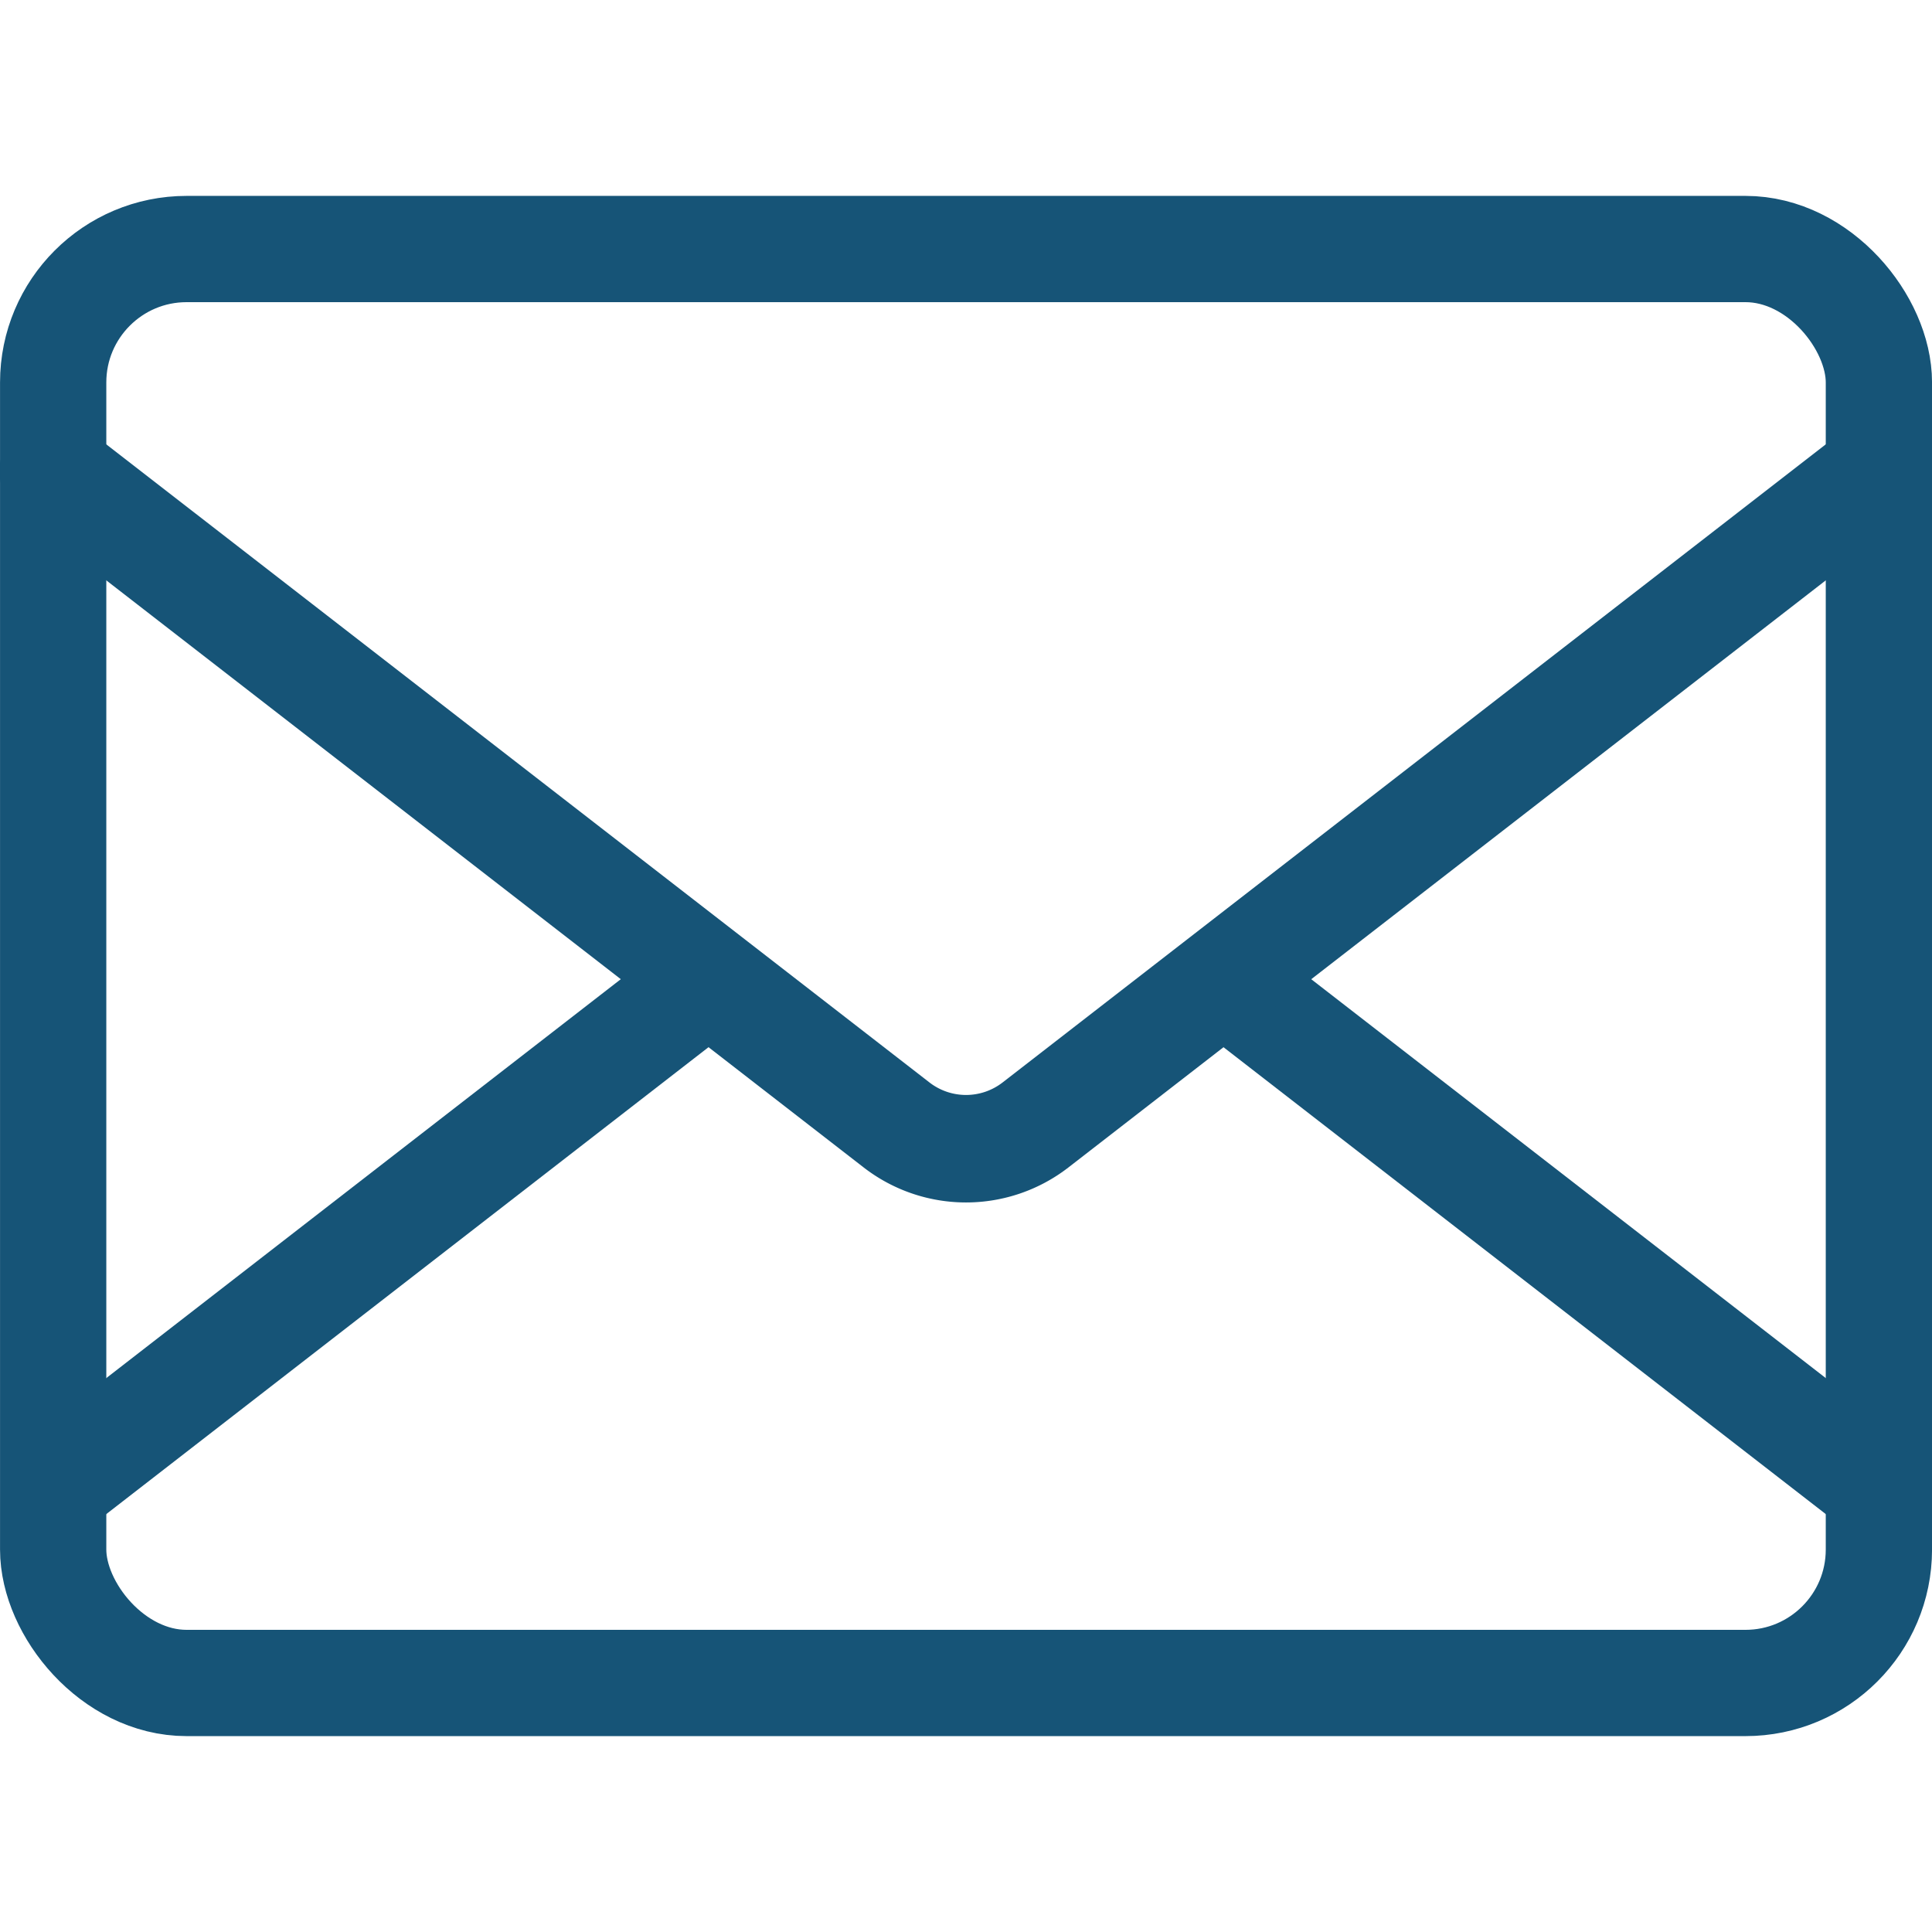 <?xml version="1.0" encoding="UTF-8" standalone="no"?>
<!-- Created with Inkscape (http://www.inkscape.org/) -->

<svg
   width="26.96mm"
   height="26.96mm"
   viewBox="0 0 26.96 26.96"
   version="1.1"
   id="svg1"
   inkscape:version="1.3.2 (091e20e, 2023-11-25, custom)"
   sodipodi:docname="message.svg"
   inkscape:export-filename="message.png"
   inkscape:export-xdpi="96"
   inkscape:export-ydpi="96"
   xmlns:inkscape="http://www.inkscape.org/namespaces/inkscape"
   xmlns:sodipodi="http://sodipodi.sourceforge.net/DTD/sodipodi-0.dtd"
   xmlns="http://www.w3.org/2000/svg"
   xmlns:svg="http://www.w3.org/2000/svg">
  <sodipodi:namedview
     id="namedview1"
     pagecolor="#505050"
     bordercolor="#eeeeee"
     borderopacity="1"
     inkscape:showpageshadow="0"
     inkscape:pageopacity="0"
     inkscape:pagecheckerboard="0"
     inkscape:deskcolor="#505050"
     inkscape:document-units="mm"
     showguides="true"
     inkscape:zoom="5.911246"
     inkscape:cx="14.125617"
     inkscape:cy="52.696166"
     inkscape:window-width="2560"
     inkscape:window-height="1369"
     inkscape:window-x="1592"
     inkscape:window-y="-8"
     inkscape:window-maximized="1"
     inkscape:current-layer="layer1">
    <sodipodi:guide
       position="50.127,296.5"
       orientation="1,0"
       id="guide1"
       inkscape:locked="false" />
  </sodipodi:namedview>
  <defs
     id="defs1">
    <inkscape:path-effect
       effect="fillet_chamfer"
       id="path-effect10"
       is_visible="true"
       lpeversion="1"
       nodesatellites_param="F,0,0,1,0,0,0,1 @ F,0,0,1,0,1.227,0,1 @ F,0,0,1,0,0,0,1"
       radius="0"
       unit="px"
       method="auto"
       mode="F"
       chamfer_steps="1"
       flexible="false"
       use_knot_distance="true"
       apply_no_radius="true"
       apply_with_radius="true"
       only_selected="false"
       hide_knots="false" />
    <inkscape:path-effect
       effect="bspline"
       id="path-effect3"
       is_visible="true"
       lpeversion="1.3"
       weight="33.333"
       steps="2"
       helper_size="0"
       apply_no_weight="true"
       apply_with_weight="true"
       only_selected="false"
       uniform="false" />
    <inkscape:path-effect
       effect="bspline"
       id="path-effect2"
       is_visible="true"
       lpeversion="1.3"
       weight="33.333"
       steps="2"
       helper_size="0"
       apply_no_weight="true"
       apply_with_weight="true"
       only_selected="false"
       uniform="false" />
    <inkscape:path-effect
       effect="bspline"
       id="path-effect1"
       is_visible="true"
       lpeversion="1.3"
       weight="33.333"
       steps="2"
       helper_size="0"
       apply_no_weight="true"
       apply_with_weight="true"
       only_selected="false"
       uniform="false" />
    <inkscape:path-effect
       effect="bspline"
       id="path-effect3-9"
       is_visible="true"
       lpeversion="1.3"
       weight="33.333"
       steps="2"
       helper_size="0"
       apply_no_weight="true"
       apply_with_weight="true"
       only_selected="false"
       uniform="false" />
    <inkscape:path-effect
       effect="bspline"
       id="path-effect1-8"
       is_visible="true"
       lpeversion="1.3"
       weight="33.333"
       steps="2"
       helper_size="0"
       apply_no_weight="true"
       apply_with_weight="true"
       only_selected="false"
       uniform="false" />
    <inkscape:path-effect
       effect="bspline"
       id="path-effect3-99"
       is_visible="true"
       lpeversion="1.3"
       weight="33.333"
       steps="2"
       helper_size="0"
       apply_no_weight="true"
       apply_with_weight="true"
       only_selected="false"
       uniform="false" />
    <inkscape:path-effect
       effect="bspline"
       id="path-effect1-0"
       is_visible="true"
       lpeversion="1.3"
       weight="33.333"
       steps="2"
       helper_size="0"
       apply_no_weight="true"
       apply_with_weight="true"
       only_selected="false"
       uniform="false" />
  </defs>
  <g
     inkscape:label="Layer 1"
     inkscape:groupmode="layer"
     id="layer1"
     transform="translate(0.5,0.5)">
    <rect
       style="fill:#303080;stroke:#165477;stroke-width:1.483;stroke-linejoin:miter;stroke-dasharray:none;fill-opacity:0;stroke-opacity:1"
       id="rect1"
       width="25.477"
       height="20.01"
       x="0.242"
       y="2.975"
       ry="1.862" />
    <path
       style="fill:#303080;fill-opacity:0;stroke:#165477;stroke-width:1.5;stroke-linejoin:miter;stroke-dasharray:none;stroke-opacity:1"
       d="M 0.242,20.254 9.387,13.164"
       id="path6"
       sodipodi:nodetypes="cc" />
    <path
       style="fill:#303080;fill-opacity:0;stroke:#165477;stroke-width:1.5;stroke-linejoin:miter;stroke-dasharray:none;stroke-opacity:1"
       d="M 25.719,20.254 16.573,13.164"
       id="path7"
       sodipodi:nodetypes="cc" />
    <path
       style="fill:#303080;fill-opacity:0;stroke:#165477;stroke-width:1.5;stroke-linecap:round;stroke-linejoin:round;stroke-dasharray:none;stroke-opacity:1"
       d="M 0.242,6.075 12.011,15.198 a 1.583,1.583 180 0 0 1.939,0 l 11.769,-9.123"
       id="path9"
       sodipodi:nodetypes="ccc"
       inkscape:path-effect="#path-effect10"
       inkscape:original-d="M 0.24158412,6.0745382 12.980202,15.949218 25.718819,6.0745382" />
  </g>
</svg>
